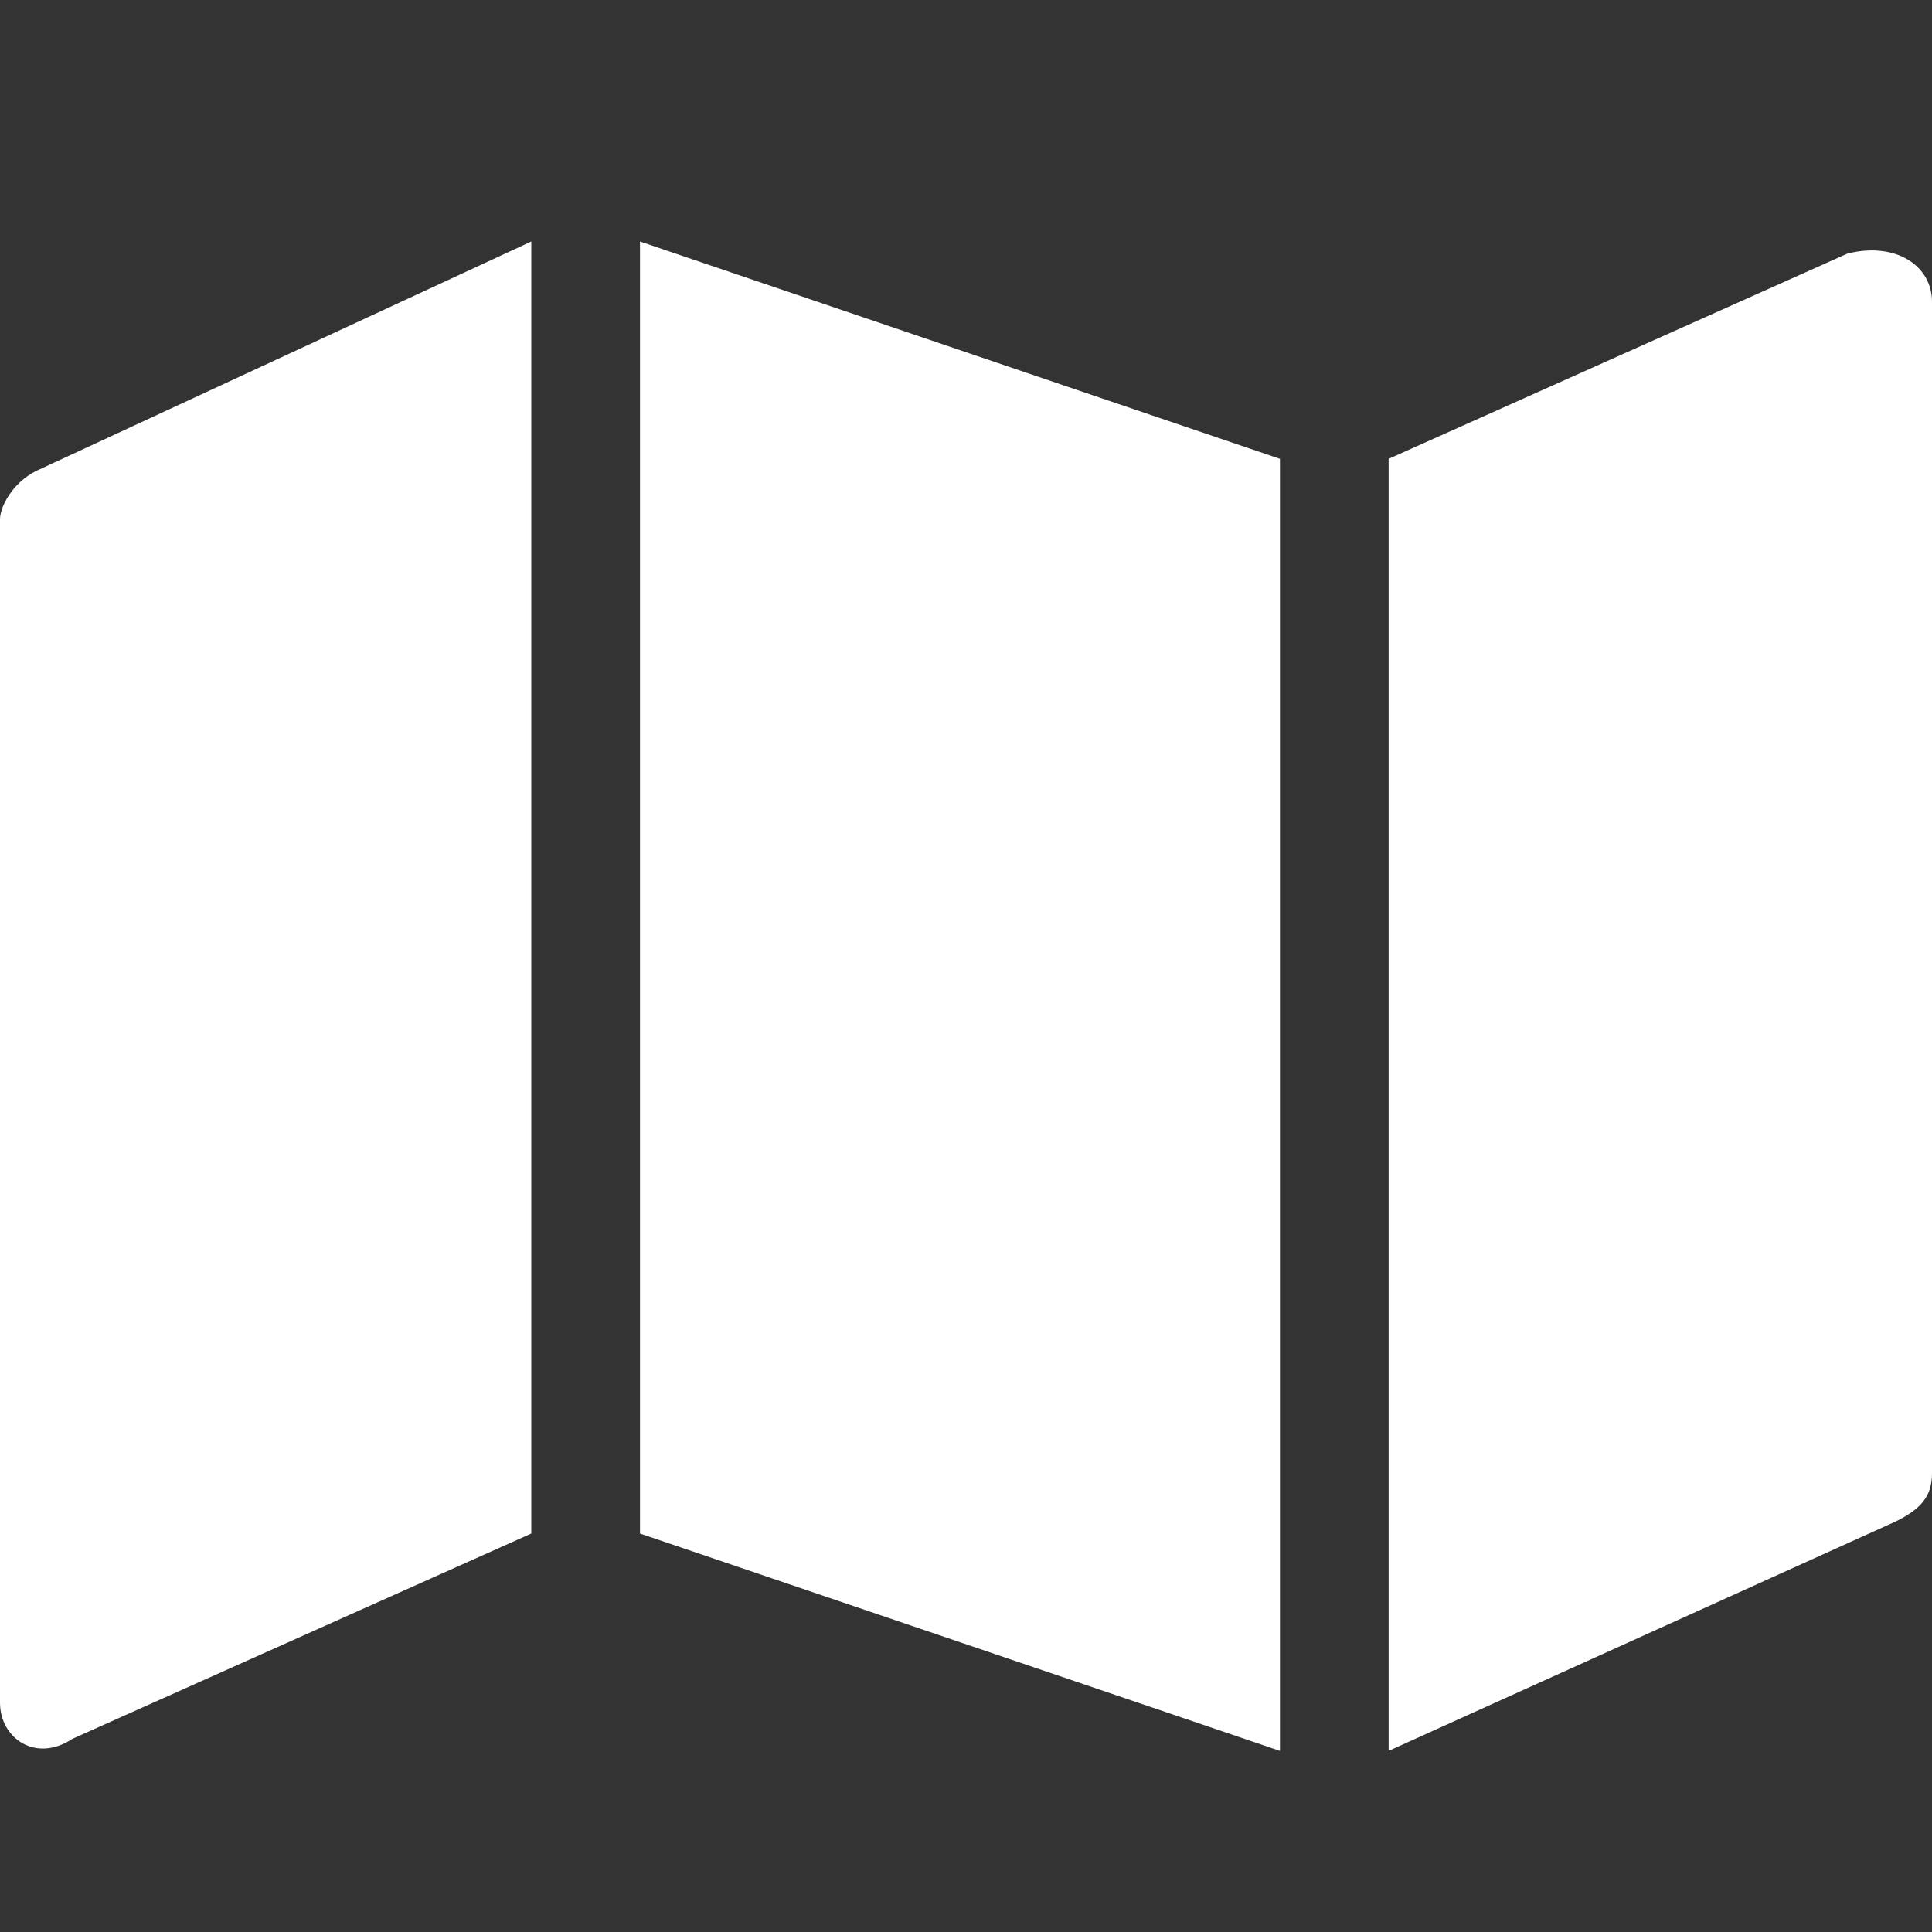<?xml version="1.0" encoding="utf-8"?>
<!-- Generator: Adobe Illustrator 25.1.0, SVG Export Plug-In . SVG Version: 6.00 Build 0)  -->
<svg version="1.1" id="Layer_1" xmlns="http://www.w3.org/2000/svg" xmlns:xlink="http://www.w3.org/1999/xlink" x="0px" y="0px"
	 width="16px" height="16px" viewBox="0 0 16 16" style="enable-background:new 0 0 16 16;" xml:space="preserve">
<rect x="0" y="0" width="16" height="16" fill="#333333" stroke="none"/>
<style type="text/css">
	.st0{fill:#FFFFFF;}
</style>
<g id="Layer_2_1_">
	<g>
		<path class="st0" d="M0.3,3.9L4.4,2v10.7l-3.8,1.7C0.3,14.6,0,14.4,0,14.1V4.3C0,4.2,0.1,4,0.3,3.9z M5.3,2l5.3,1.8v10.7l-5.3-1.8
			V2z M16,2.5v9.7c0,0.2-0.1,0.3-0.3,0.4l-4.2,1.9V3.8l3.8-1.7C15.7,2,16,2.2,16,2.5z"/>
	</g>
</g>
</svg>
